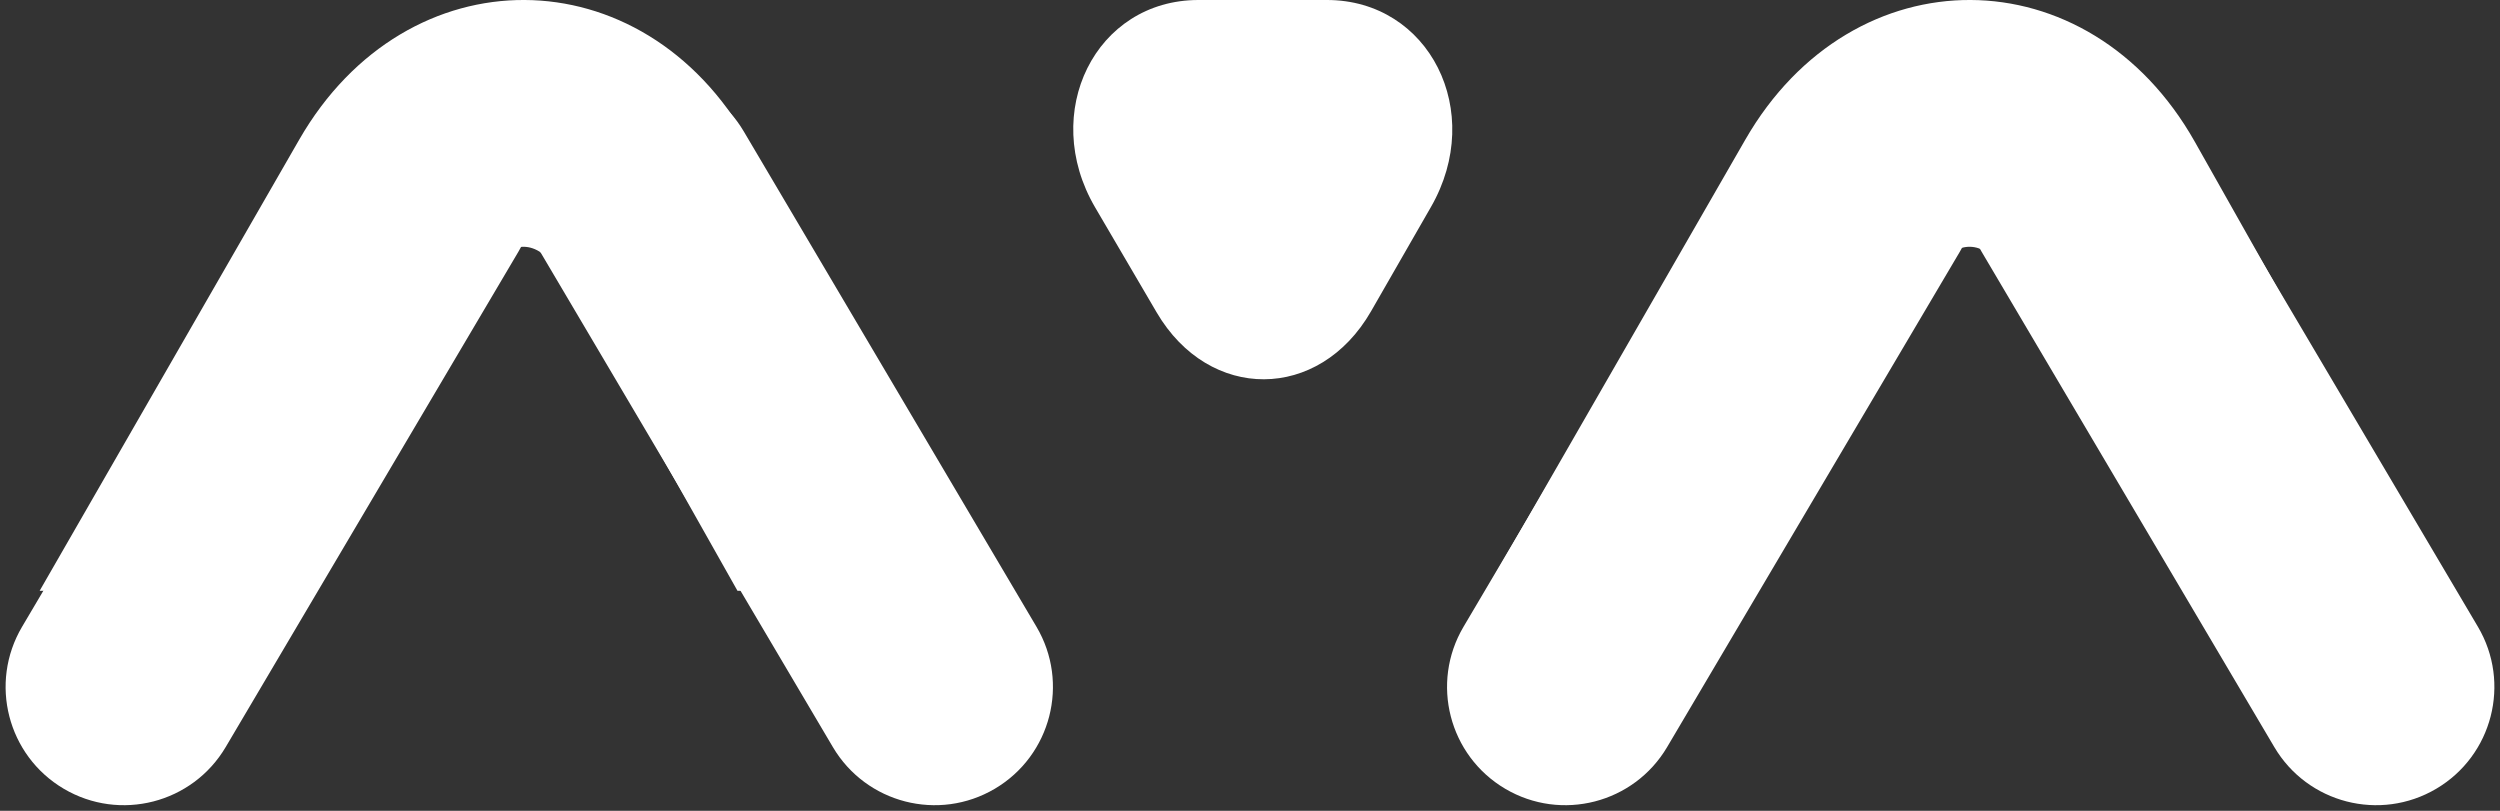 <?xml version="1.0" encoding="UTF-8" standalone="no"?>
<svg width="111px" height="36px" viewBox="0 0 111 36" version="1.1" xmlns="http://www.w3.org/2000/svg" xmlns:xlink="http://www.w3.org/1999/xlink">
    <rect x="0" y="0" width="111" height="36" fill="#333333" stroke="none"/>
    <defs></defs>
    <g id="Page-1" stroke="none" stroke-width="1" fill="none" fill-rule="evenodd">
        <g id="Ava" transform="translate(-143, -60)" fill-rule="nonzero" fill="#FFFFFF">
            <g id="logo" transform="translate(143, 60)">
                <path d="M1.76,26.231 L13.286,6.199 C18.064,-2.106 28.531,-2.059 33.243,6.295 L44.489,26.231 L32.744,26.231 L24.75,12.06 C23.923,10.594 22.571,10.588 21.732,12.047 L13.571,26.231 L1.76,26.231 Z M65.967,26.231 L77.493,6.199 C82.271,-2.106 92.738,-2.059 97.45,6.295 L108.696,26.231 L96.951,26.231 L88.957,12.06 C88.13,10.594 86.779,10.588 85.939,12.047 L77.778,26.231 L65.967,26.231 Z" id="Combined-Shape"></path>
                <path d="M53.211,0 L58.914,0 C63.465,0 65.964,4.959 63.537,9.185 L60.874,13.822 C58.573,17.827 53.686,17.85 51.354,13.868 L48.624,9.209 C46.157,4.997 48.642,0 53.211,0 Z" id="Path-2-Copy-3"></path>
                <path d="M10.02,33.171 L23.02,11.171 C24.495,8.675 23.667,5.455 21.171,3.98 C18.675,2.505 15.455,3.333 13.98,5.829 L0.98,27.829 C-0.495,30.325 0.333,33.545 2.829,35.02 C5.325,36.495 8.545,35.667 10.02,33.171 Z" id="Line"></path>
                <path d="M46.02,27.829 L33.02,5.829 C31.545,3.333 28.325,2.505 25.829,3.98 C23.333,5.455 22.505,8.675 23.98,11.171 L36.98,33.171 C38.455,35.667 41.675,36.495 44.171,35.02 C46.667,33.545 47.495,30.325 46.02,27.829 Z" id="Line"></path>
                <path d="M74.02,33.171 L87.02,11.171 C88.495,8.675 87.667,5.455 85.171,3.98 C82.675,2.505 79.455,3.333 77.98,5.829 L64.98,27.829 C63.505,30.325 64.333,33.545 66.829,35.02 C69.325,36.495 72.545,35.667 74.02,33.171 Z" id="Line"></path>
                <path d="M110.02,27.829 L97.02,5.829 C95.545,3.333 92.325,2.505 89.829,3.98 C87.333,5.455 86.505,8.675 87.98,11.171 L100.98,33.171 C102.455,35.667 105.675,36.495 108.171,35.02 C110.667,33.545 111.495,30.325 110.02,27.829 Z" id="Line"></path>
            </g>
        </g>
    </g>
</svg>